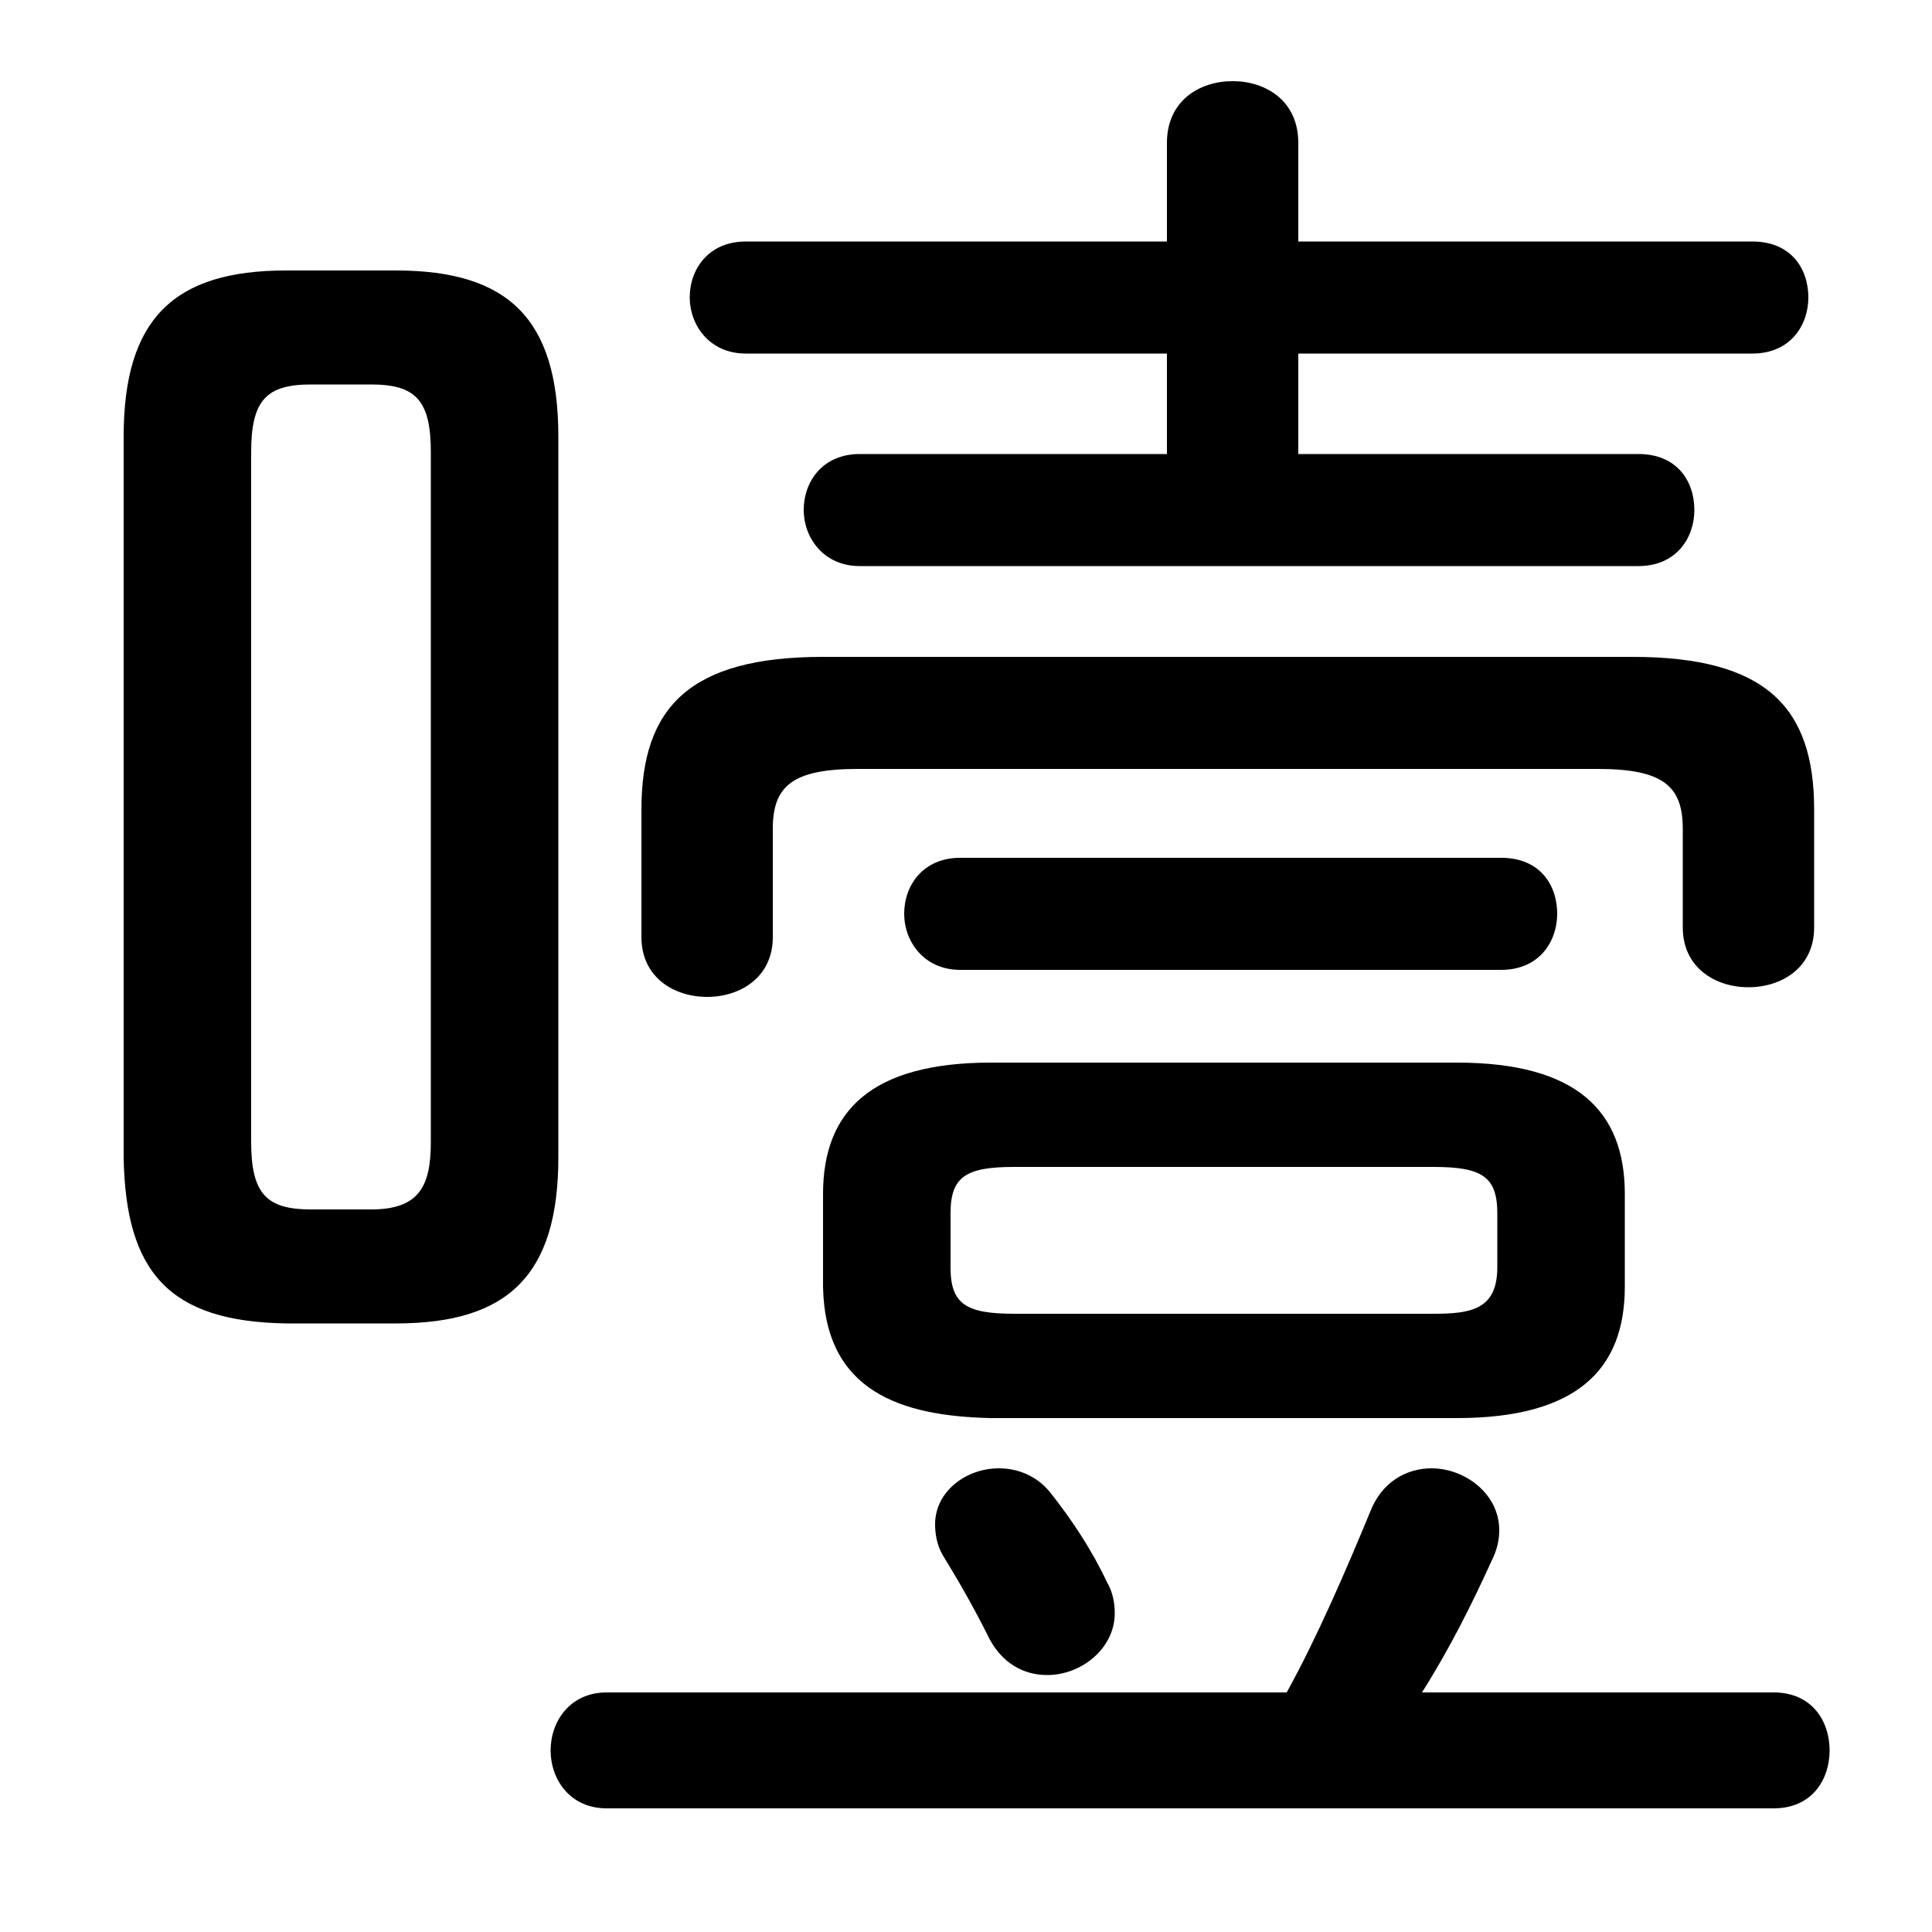 <svg xmlns="http://www.w3.org/2000/svg" viewBox="0 -44.0 50.0 50.0">
    <rect x="0" y="-44.0" width="50.0" height="50.0" fill="#808080" stroke="none"/>
    <g transform="scale(1, -1)">
        <!-- ボディの枠 -->
        <rect x="0" y="-6.0" width="50.0" height="50.0"
            stroke="white" fill="white"/>
        <!-- グリフ座標系の原点 -->
        <circle cx="0" cy="0" r="5" fill="white"/>
        <!-- グリフのアウトライン -->
        <g style="fill:black;stroke:#000000;stroke-width:0;stroke-linecap:round;stroke-linejoin:round;">
        <path d="M 37.7 7.3 C 40.8 7.3 42.05 8.55 42.05 10.7 L 42.05 13.1 C 42.05 15.25 40.8 16.5 37.7 16.5 L 25.65 16.5 C 22.55 16.5 21.3 15.25 21.3 13.1 L 21.3 10.7 C 21.35 8.0 23.3 7.35 25.65 7.3 Z M 26.25 10.0 C 25.0 10.0 24.6 10.25 24.6 11.2 L 24.6 12.6 C 24.6 13.55 25.0 13.8 26.25 13.8 L 37.1 13.8 C 38.35 13.8 38.75 13.55 38.75 12.6 L 38.75 11.2 C 38.75 10.1 38.05 10.0 37.1 10.0 Z M 10.25 9.75 C 13.15 9.75 14.45 11.0 14.45 14.05 L 14.45 32.7 C 14.45 35.75 13.15 37.0 10.25 37.0 L 7.4 37.0 C 4.5 37.0 3.2 35.75 3.2 32.7 L 3.2 14.05 C 3.25 11.05 4.4 9.8 7.4 9.75 Z M 8.05 12.7 C 6.9 12.7 6.5 13.1 6.5 14.45 L 6.5 32.3 C 6.5 33.65 6.9 34.05 8.05 34.05 L 9.6 34.05 C 10.75 34.05 11.15 33.65 11.15 32.3 L 11.15 14.45 C 11.15 13.3 10.85 12.7 9.6 12.7 Z M 36.8 0.2 C 37.5 1.3 38.1 2.5 38.6 3.6 C 38.75 3.9 38.8 4.15 38.8 4.4 C 38.8 5.35 37.9 6.0 37.05 6.0 C 36.4 6.0 35.75 5.65 35.45 4.85 C 34.85 3.4 34.1 1.65 33.3 0.2 L 15.7 0.2 C 14.75 0.2 14.25 -0.55 14.25 -1.3 C 14.25 -2.05 14.75 -2.8 15.7 -2.8 L 45.9 -2.8 C 46.9 -2.8 47.35 -2.05 47.35 -1.3 C 47.35 -0.55 46.9 0.2 45.9 0.2 Z M 33.6 32.25 L 33.6 34.85 L 45.35 34.85 C 46.35 34.85 46.8 35.6 46.8 36.3 C 46.8 37.05 46.35 37.75 45.35 37.75 L 33.6 37.75 L 33.6 40.3 C 33.6 41.4 32.75 41.9 31.9 41.9 C 31.05 41.9 30.2 41.4 30.2 40.3 L 30.2 37.75 L 19.3 37.75 C 18.35 37.75 17.85 37.05 17.85 36.3 C 17.85 35.6 18.35 34.85 19.3 34.85 L 30.2 34.85 L 30.2 32.25 L 22.25 32.25 C 21.3 32.25 20.8 31.55 20.8 30.8 C 20.8 30.1 21.3 29.35 22.25 29.35 L 42.4 29.35 C 43.4 29.35 43.85 30.1 43.85 30.8 C 43.85 31.55 43.4 32.25 42.4 32.25 Z M 38.85 18.9 C 39.85 18.9 40.3 19.65 40.3 20.35 C 40.3 21.1 39.85 21.8 38.85 21.8 L 24.85 21.8 C 23.9 21.8 23.4 21.1 23.4 20.35 C 23.4 19.65 23.9 18.9 24.85 18.9 Z M 27.2 5.35 C 26.85 5.8 26.35 6.0 25.85 6.0 C 25.0 6.0 24.2 5.4 24.2 4.55 C 24.2 4.3 24.25 4.0 24.4 3.75 C 24.8 3.1 25.2 2.4 25.55 1.7 C 25.9 0.95 26.5 0.65 27.1 0.65 C 28.0 0.65 28.85 1.35 28.85 2.25 C 28.85 2.5 28.8 2.8 28.65 3.05 C 28.25 3.9 27.75 4.65 27.2 5.35 Z M 41.35 24.1 C 43.05 24.1 43.55 23.65 43.55 22.55 L 43.55 20.0 C 43.55 18.95 44.4 18.45 45.25 18.45 C 46.1 18.45 46.95 18.95 46.95 20.0 L 46.95 23.05 C 46.95 25.7 45.7 27.0 42.25 27.0 L 21.3 27.0 C 17.85 27.0 16.6 25.7 16.6 23.05 L 16.6 19.75 C 16.6 18.7 17.45 18.2 18.3 18.2 C 19.15 18.2 20.0 18.7 20.0 19.75 L 20.0 22.55 C 20.0 23.65 20.5 24.1 22.2 24.1 Z"/>
    </g>
    </g>
</svg>

